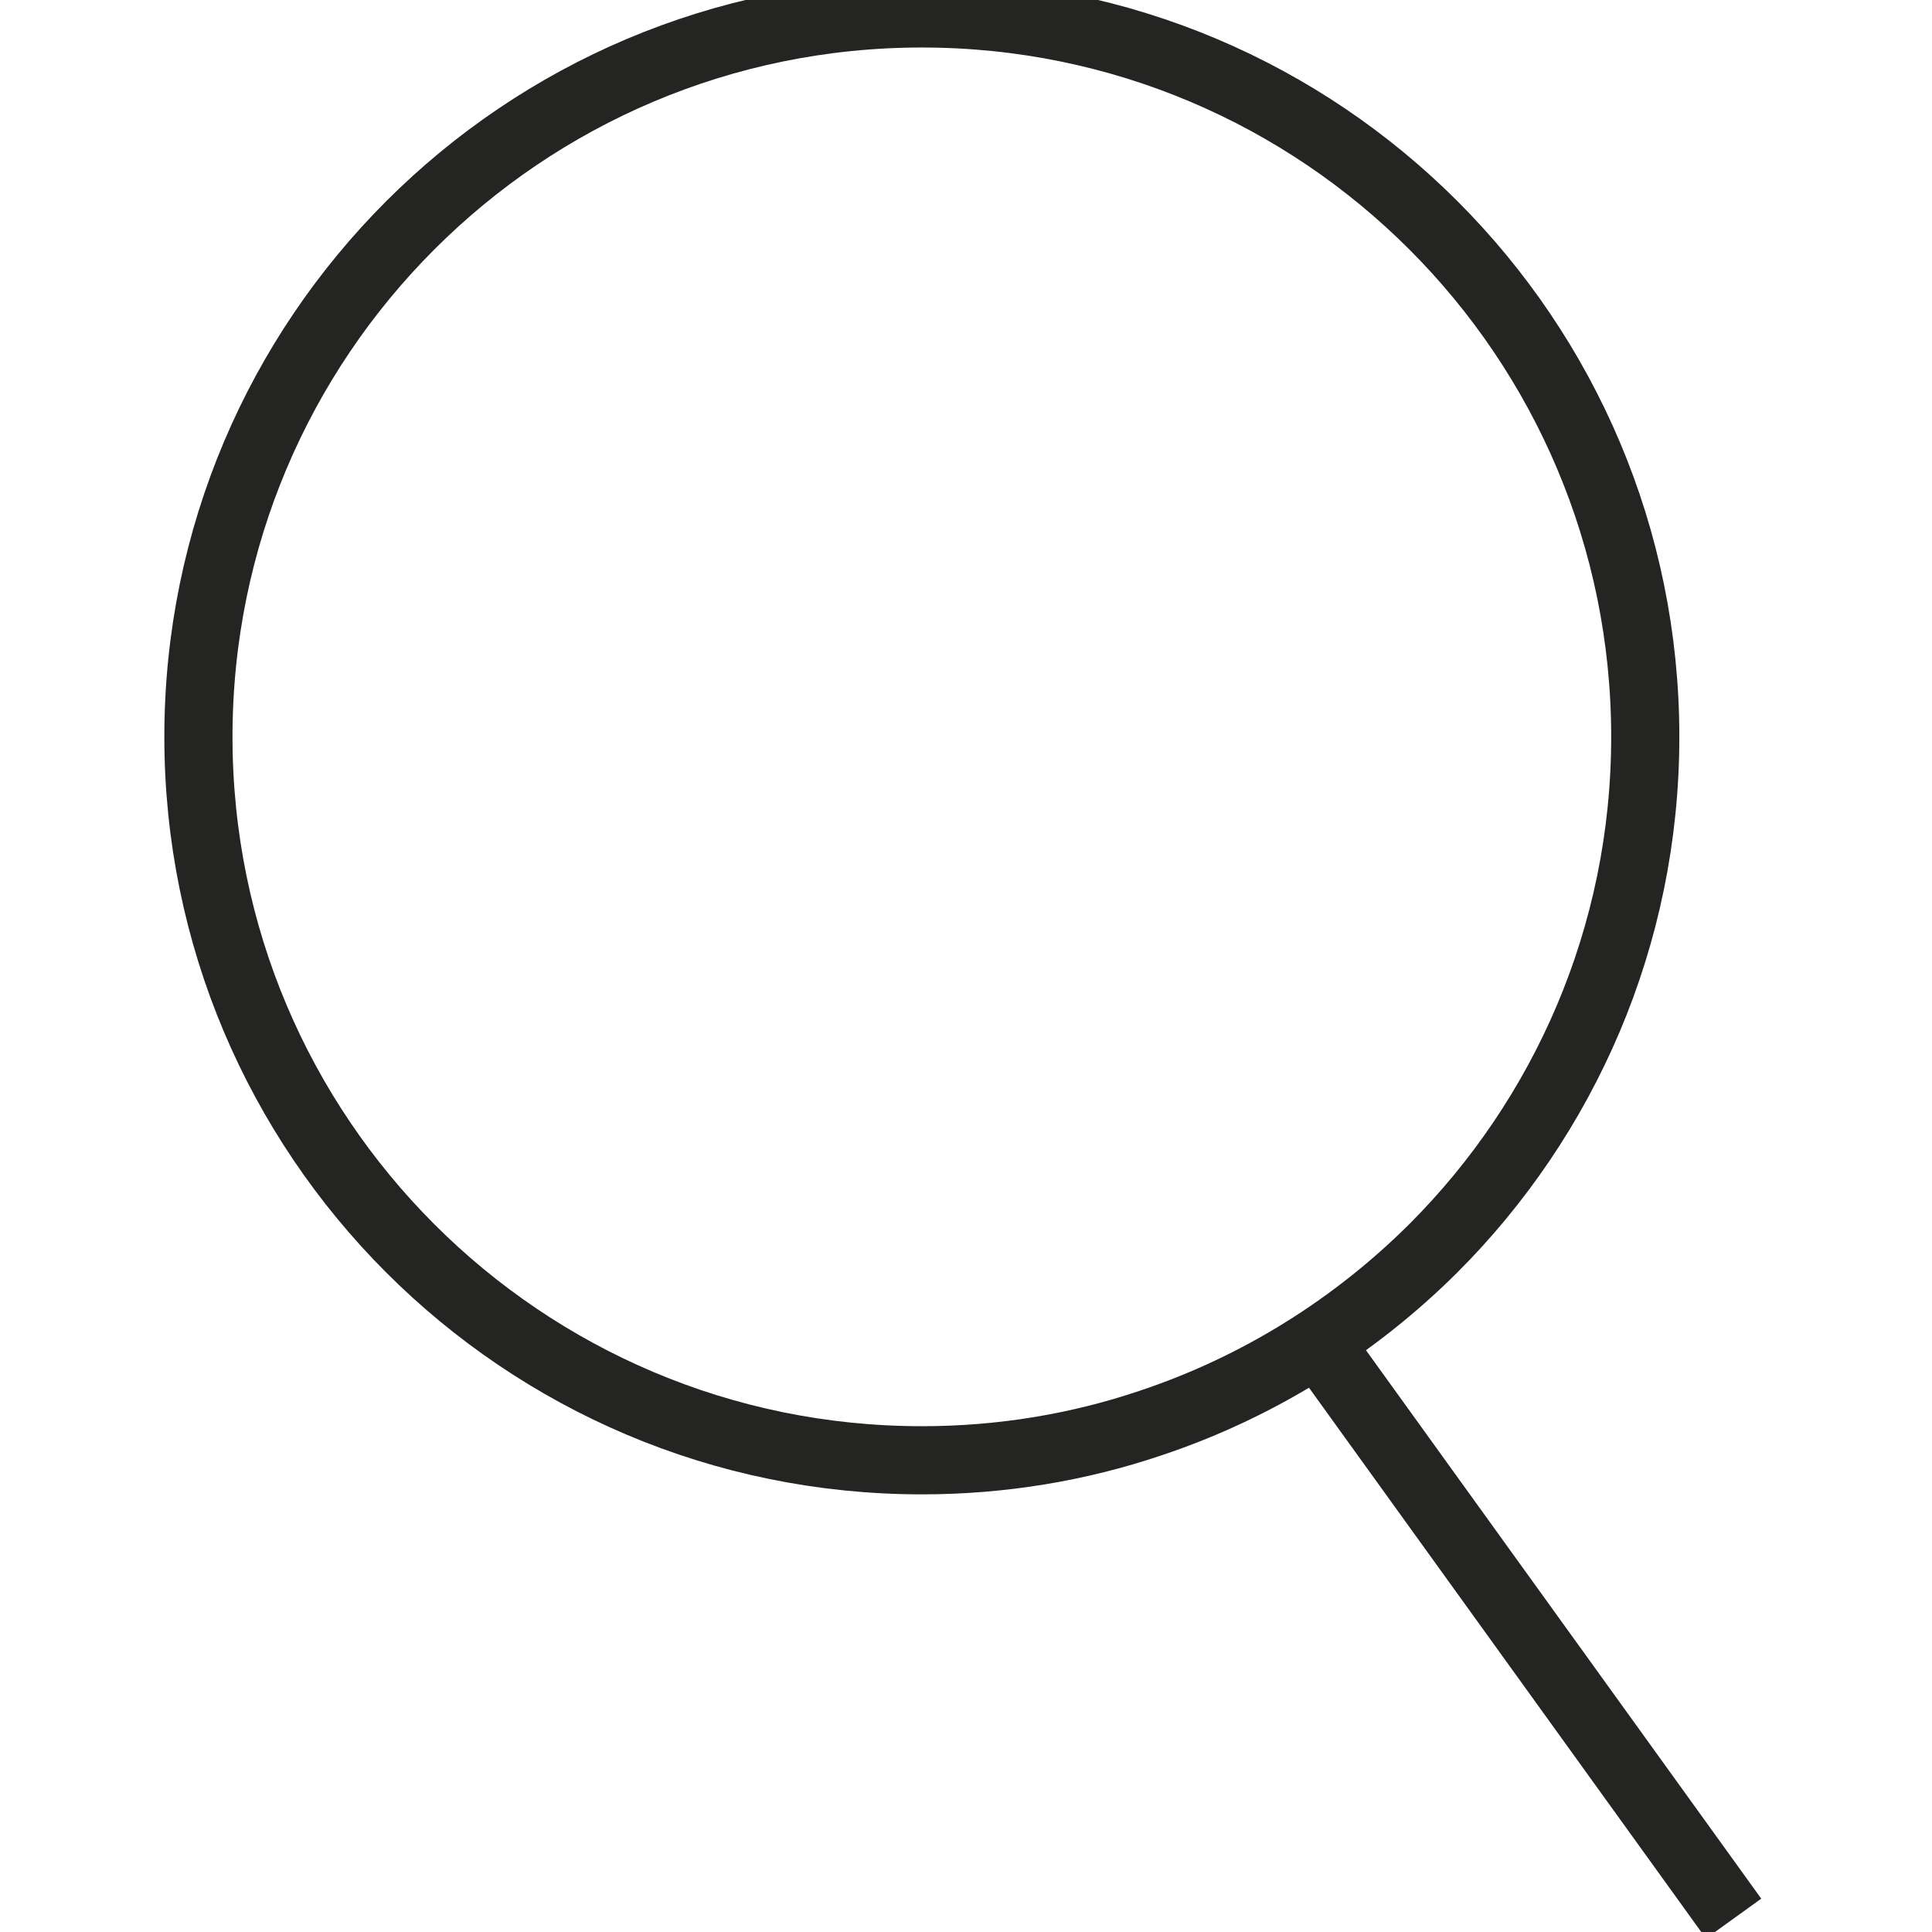 <?xml version="1.0" encoding="iso-8859-1"?>
<!-- Generator: Adobe Illustrator 24.1.2, SVG Export Plug-In . SVG Version: 6.00 Build 0)  -->
<svg version="1.1" id="IC&#xD4;NES" xmlns="http://www.w3.org/2000/svg" xmlns:xlink="http://www.w3.org/1999/xlink" x="0px"
	 y="0px" viewBox="0 0 141.732 141.732" enable-background="new 0 0 141.732 141.732" xml:space="preserve">
<g id="LOUPE">
	<line fill="none" stroke="#242422" stroke-width="5" stroke-miterlimit="10" x1="127.177" y1="140.747" x2="96.776" y2="98.566"/>
	<path fill="none" stroke="#242422" stroke-width="5" stroke-miterlimit="10" d="M120.697,54.056c0,14.656-5.96,27.931-15.55,37.521
		c-5.77,5.743-12.841,10.186-20.724,12.814c-5.283,1.788-10.945,2.736-16.796,2.736c-29.312,0-53.071-23.758-53.071-53.071
		S38.314,0.985,67.626,0.985S120.697,24.744,120.697,54.056z"/>
</g>
</svg>
